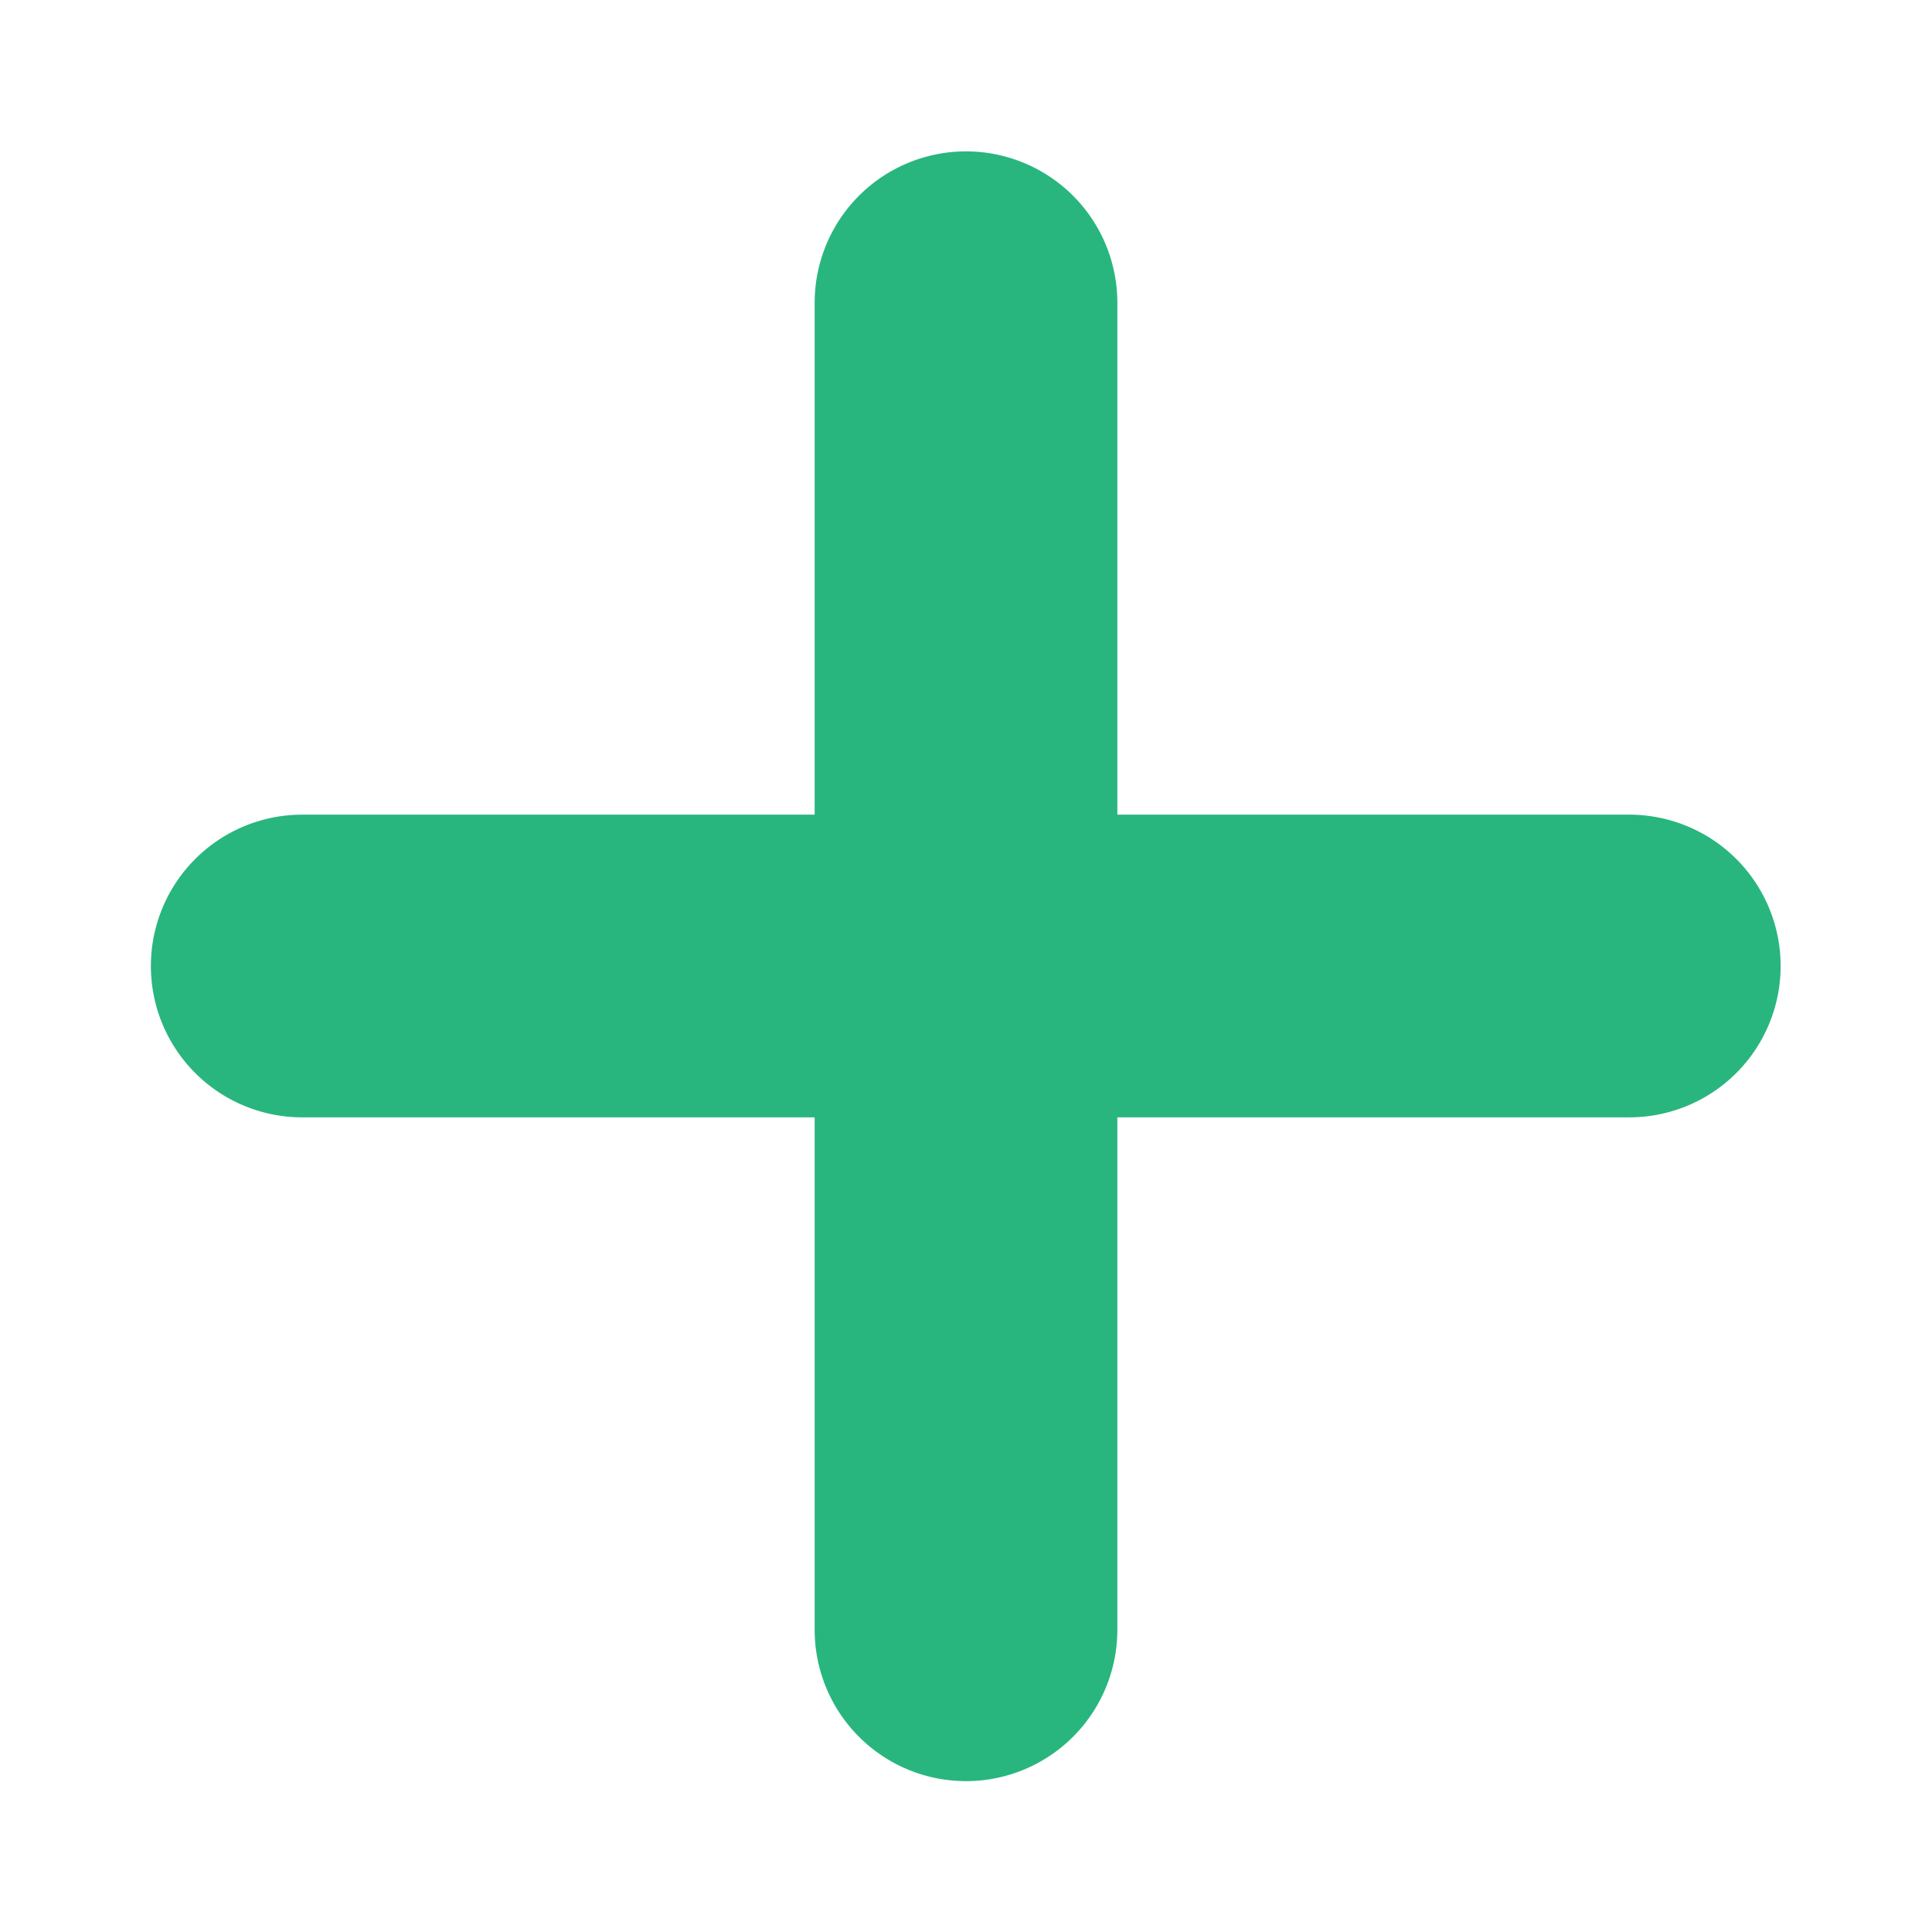 <svg xmlns="http://www.w3.org/2000/svg" width="25.53" height="25.53" viewBox="0 0 25.53 25.53">
  <g id="_verde_copy" data-name="+ verde copy" transform="translate(3.484 3.484)">
    <path id="Line_2" data-name="Line 2" d="M.365.365l12.4,12.4" transform="translate(9.281 0) rotate(45)" fill="none" stroke="#28b67e" stroke-linecap="round" stroke-miterlimit="10" stroke-width="4"/>
    <path id="Line_2-2" data-name="Line 2" d="M-.365.365l-12.4,12.4" transform="translate(18.562 9.281) rotate(45)" fill="none" stroke="#28b67e" stroke-linecap="round" stroke-miterlimit="10" stroke-width="4"/>
  </g>
</svg>
